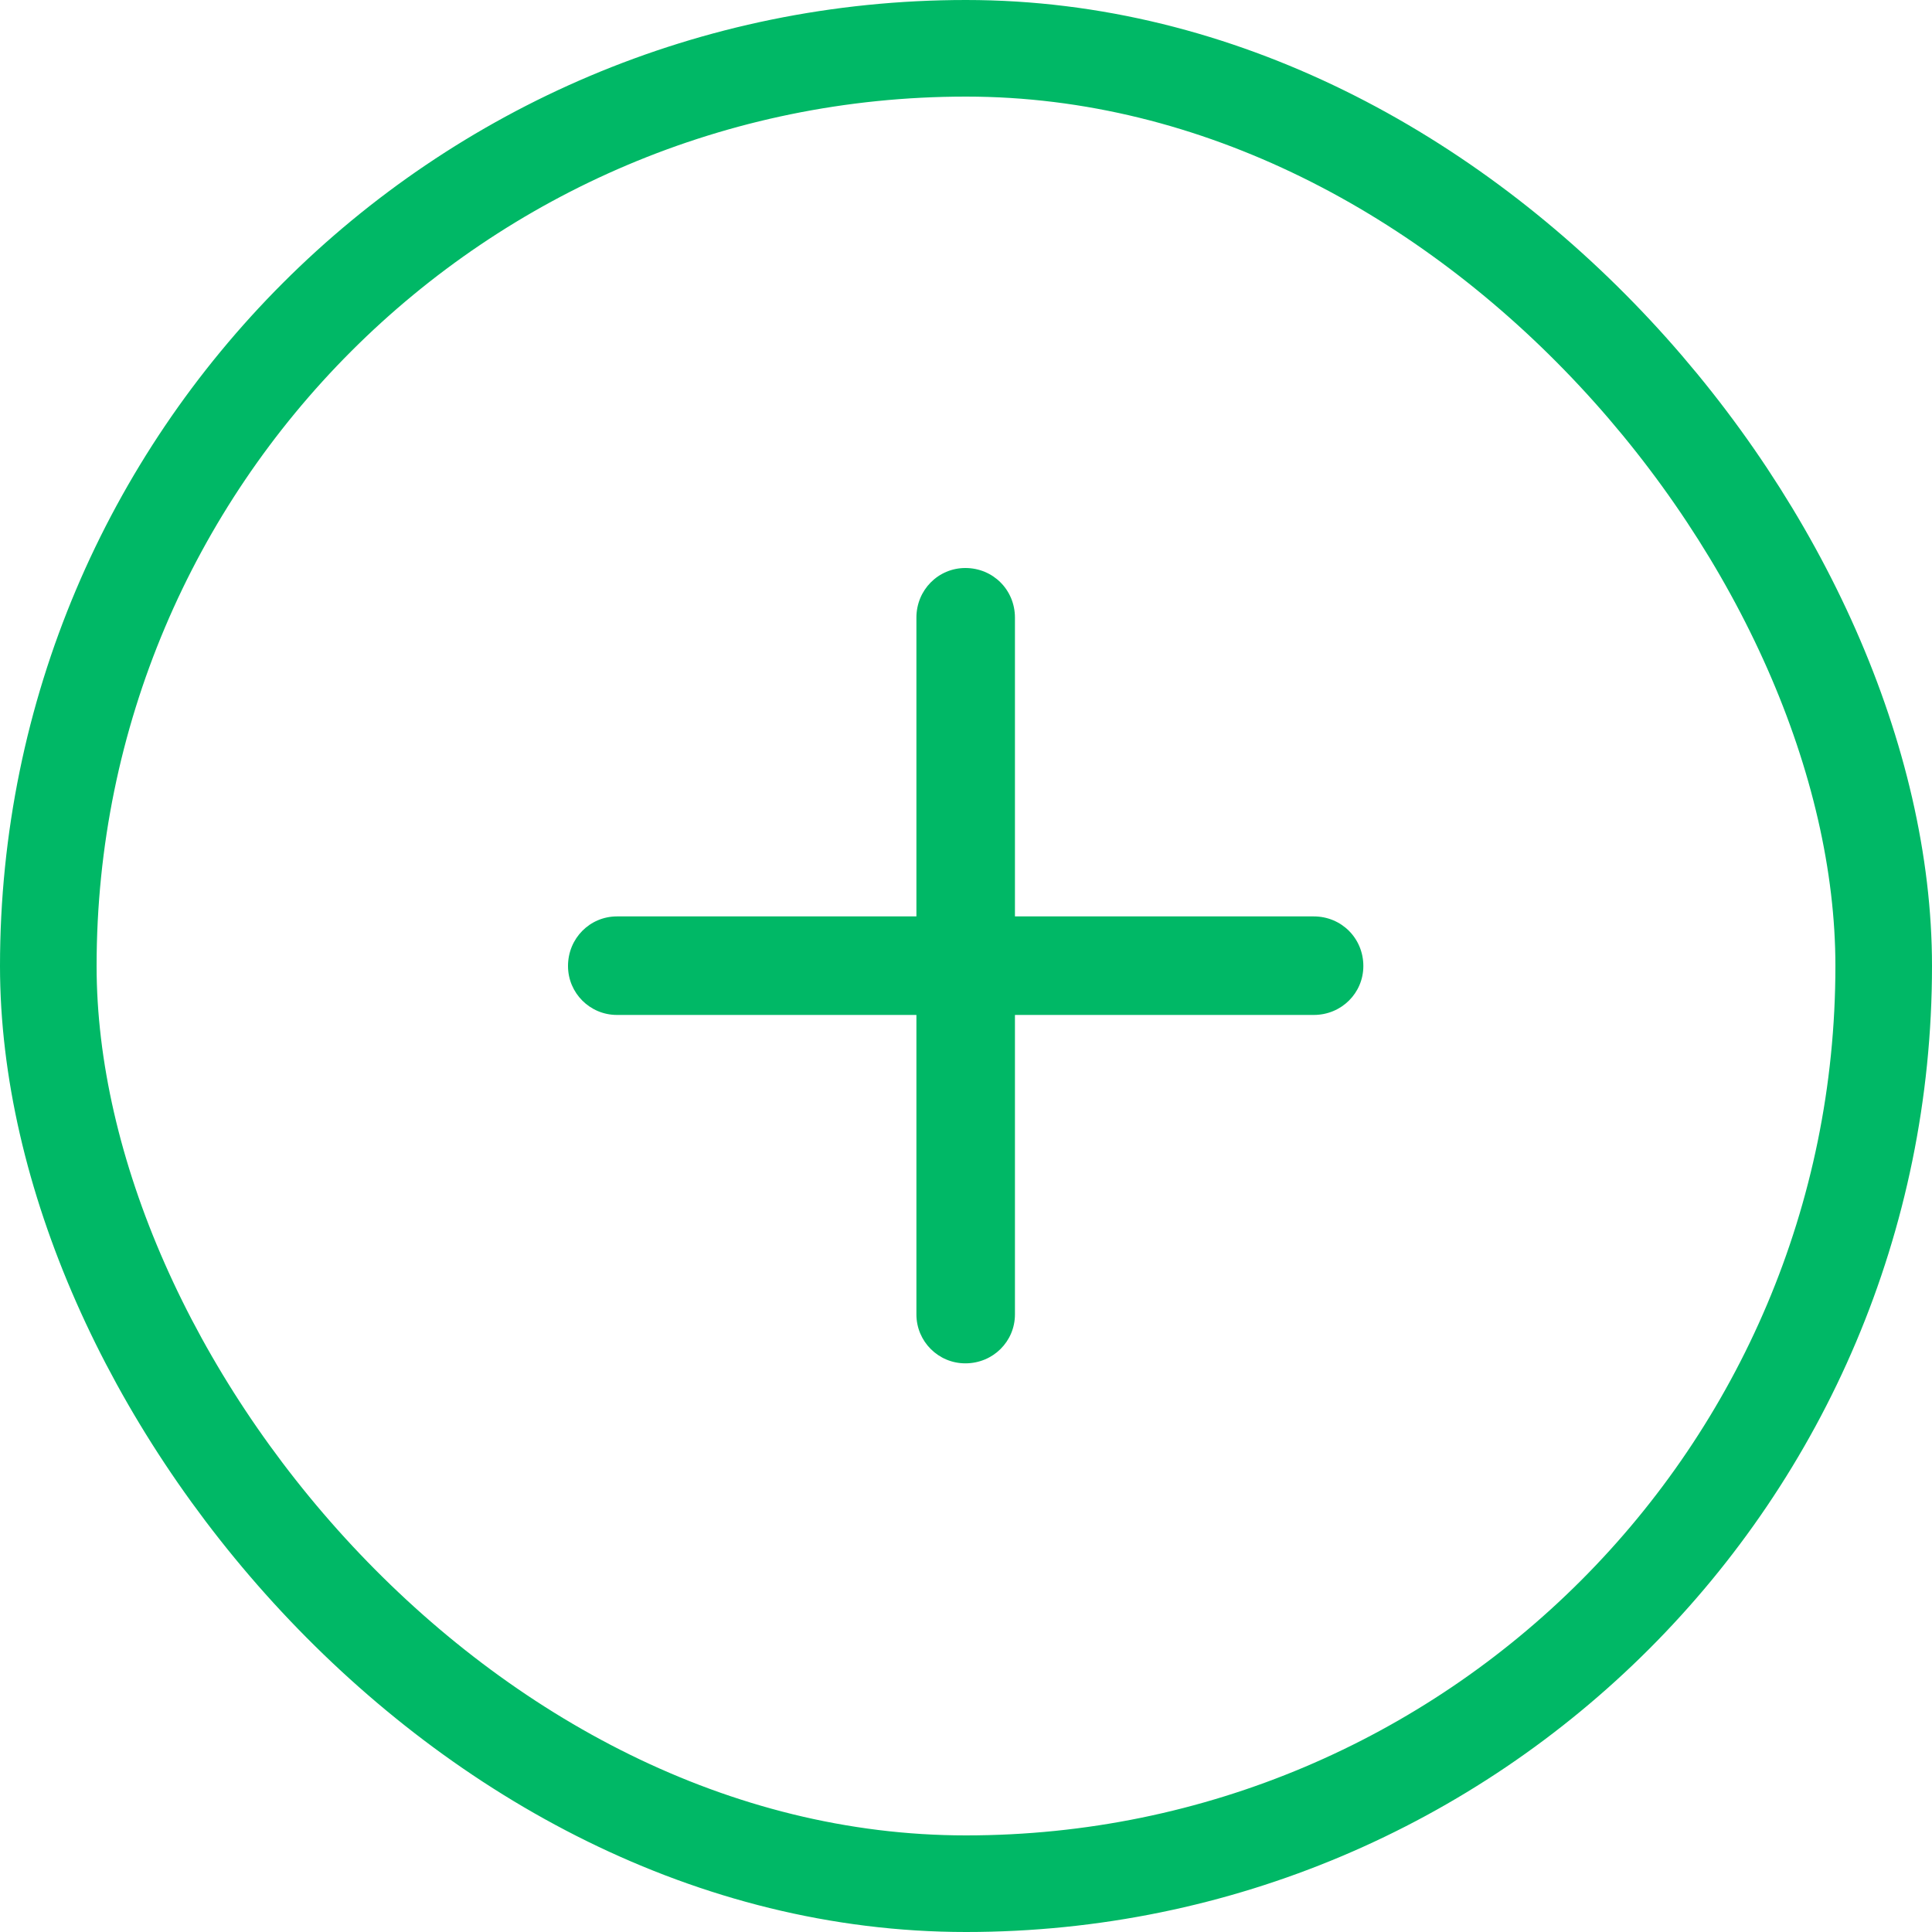 <svg width="30" height="30" viewBox="0 0 30 30" fill="none" xmlns="http://www.w3.org/2000/svg" xmlns:xlink="http://www.w3.org/1999/xlink">
	<desc>
			Created with Pixso.
	</desc>
	<defs>
		<clipPath id="clip7155_5966">
			<rect id="plus" rx="14.25" width="28.5" height="28.5" transform="translate(0.75 0.75)" fill="white" fill-opacity="0"/>
		</clipPath>
	</defs>
	<g clip-path="url(#clip7155_5966)">
		<path id="Vector 11 (Stroke)" d="M14.99 8.82C15.42 8.82 15.76 9.16 15.76 9.59L15.76 20.41C15.76 20.83 15.42 21.17 14.99 21.17C14.57 21.17 14.23 20.83 14.23 20.41L14.23 9.59C14.23 9.16 14.57 8.82 14.99 8.82Z" fill="#00B866" fill-opacity="1" fill-rule="evenodd"/>
		<path id="Vector 12 (Stroke)" d="M8.82 15C8.82 14.57 9.16 14.23 9.58 14.23L20.4 14.23C20.83 14.23 21.17 14.57 21.17 15C21.17 15.42 20.83 15.76 20.4 15.76L9.58 15.76C9.16 15.76 8.82 15.42 8.82 15Z" fill="#00B866" fill-opacity="1" fill-rule="evenodd"/>
	</g>
	<rect id="plus" rx="14.25" width="28.5" height="28.5" transform="translate(0.75 0.75)" stroke="#00B866" stroke-opacity="1" stroke-width="1.5"/>
</svg>
